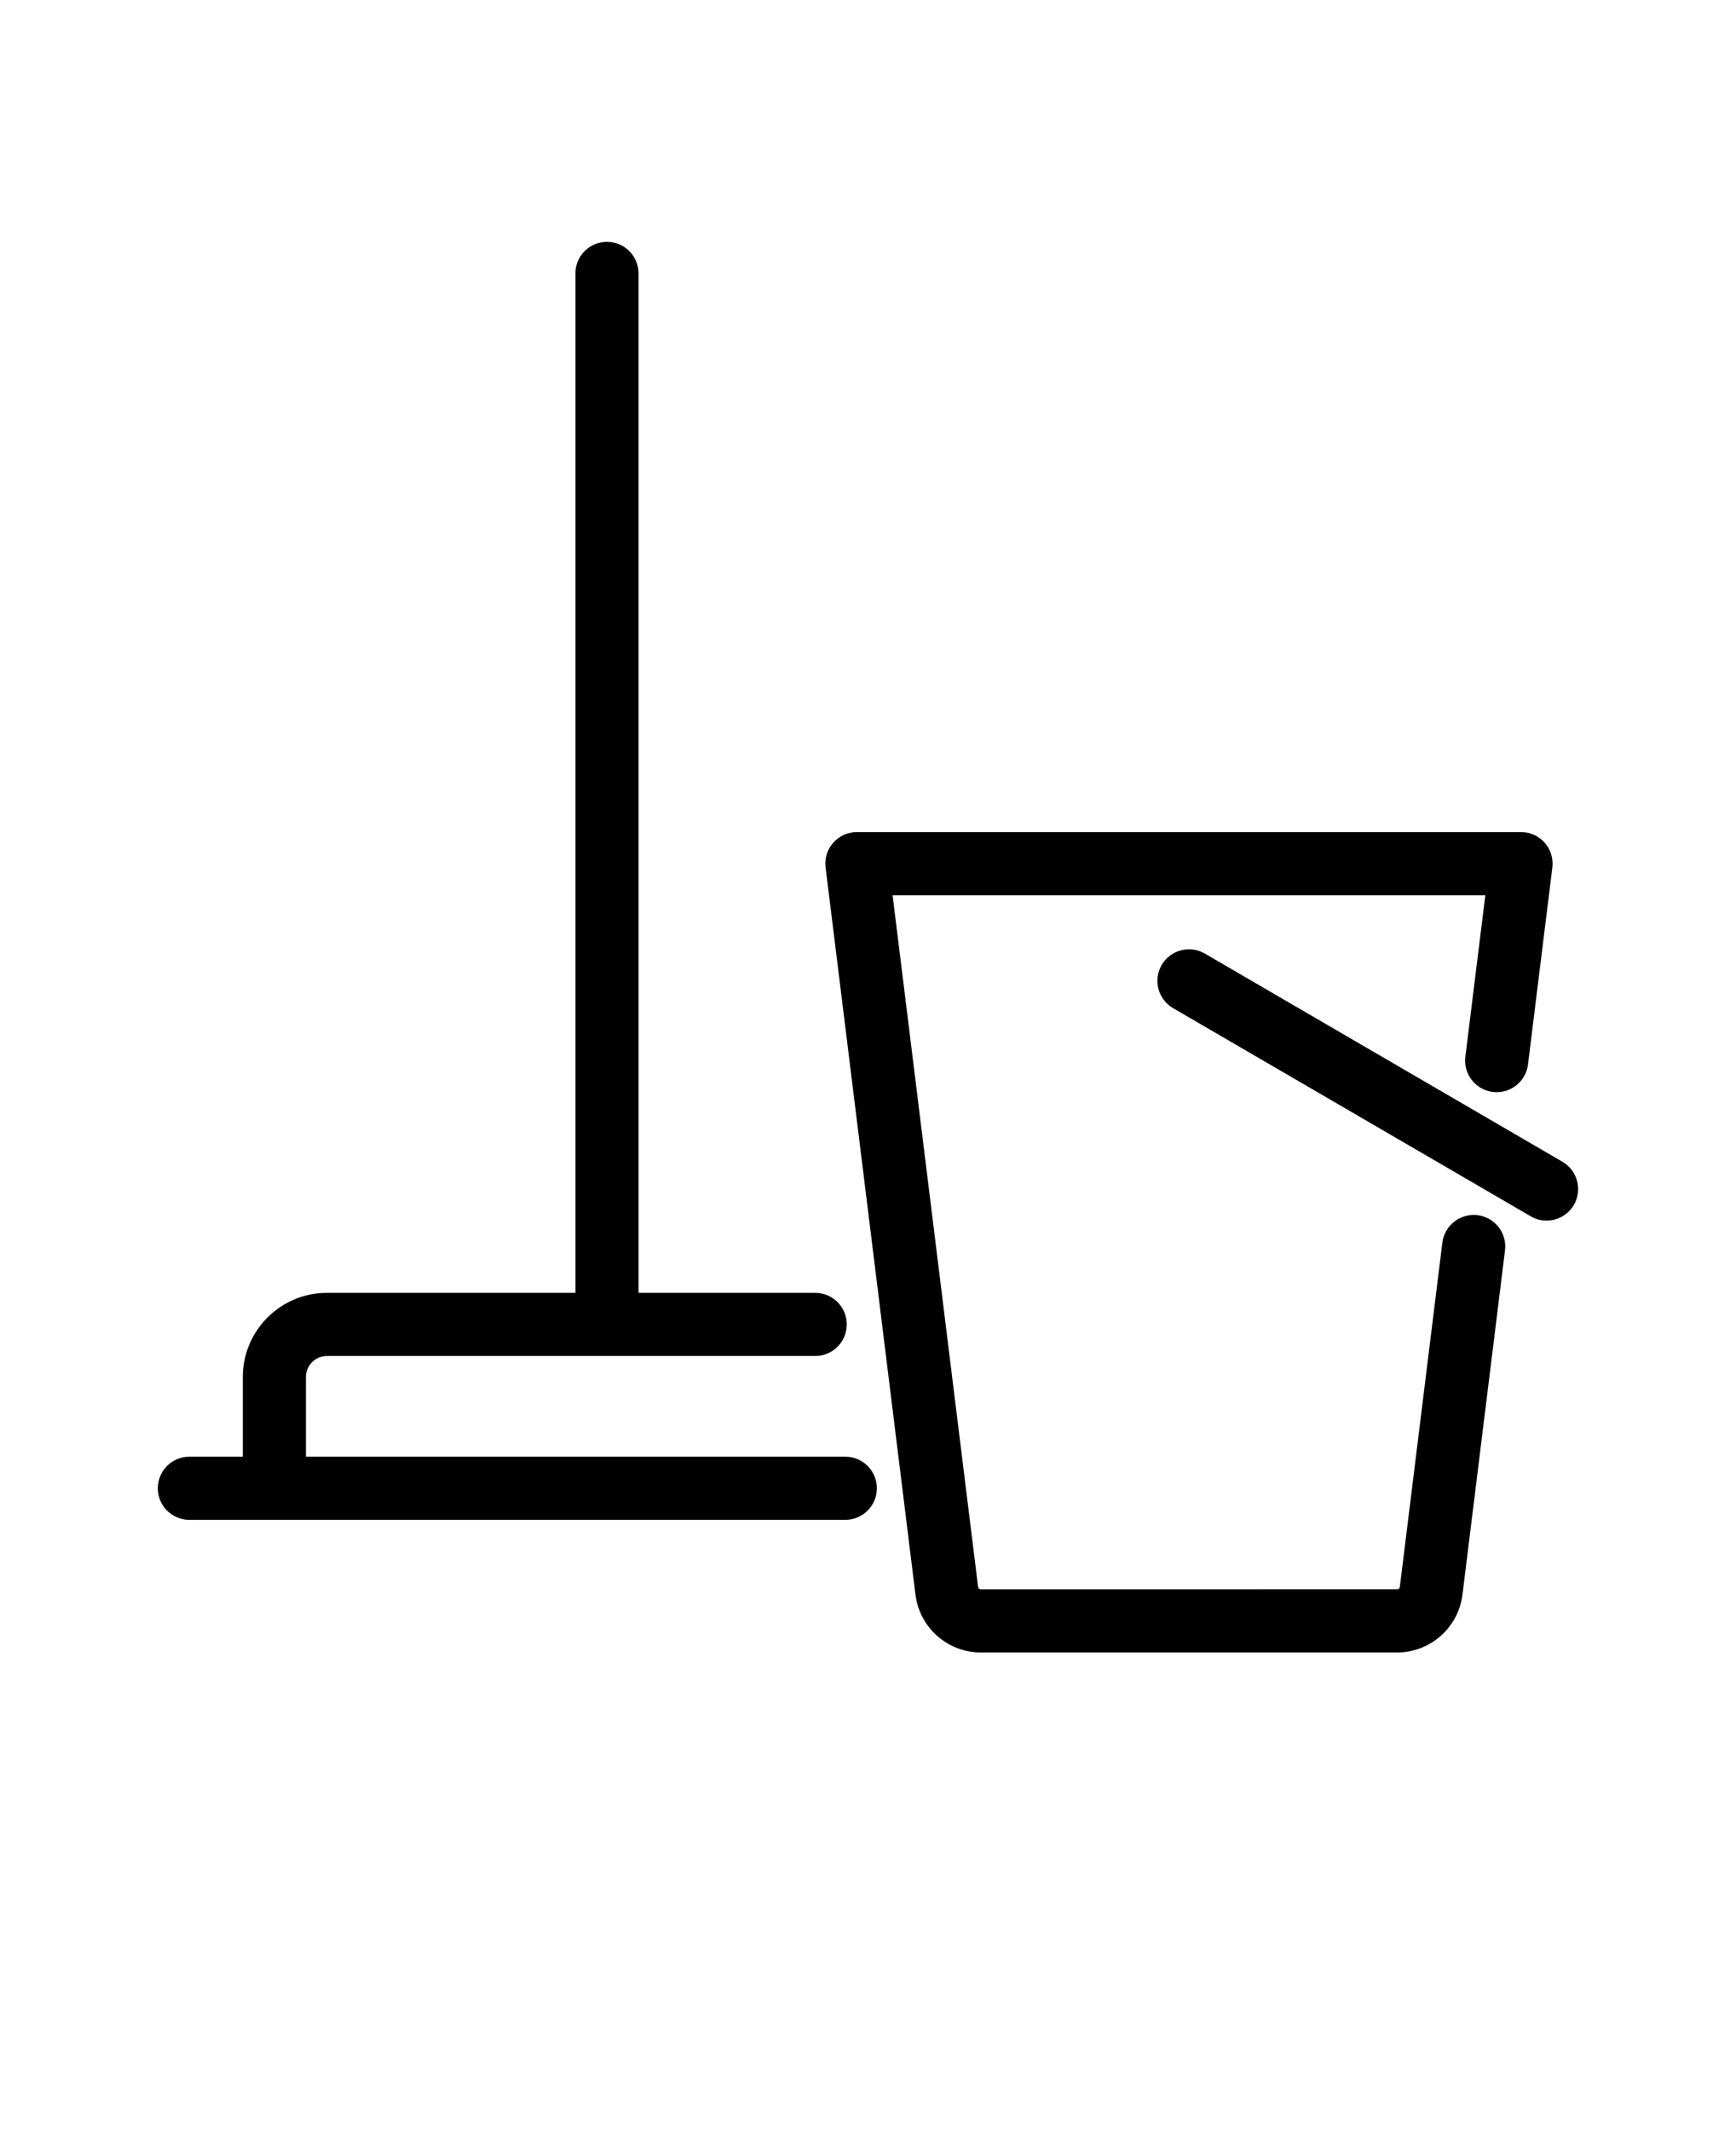 <svg xmlns="http://www.w3.org/2000/svg" version="1.1" viewBox="-5.0 -10.0 110.0 135.0">
 <path d="m87.668 91.016 2.695-21.809c0.137-1.098-0.645-2.094-1.738-2.231-1.094-0.129-2.094 0.645-2.231 1.738l-2.695 21.809c-0.012 0.09-0.086 0.152-0.176 0.152l-26.371 0.004c-0.09 0-0.164-0.066-0.176-0.152l-5.418-43.816h37.559l-1.266 10.23c-0.137 1.098 0.645 2.094 1.738 2.231 1.098 0.133 2.094-0.645 2.231-1.738l1.543-12.48c0.07-0.566-0.105-1.141-0.484-1.57-0.379-0.43-0.926-0.676-1.5-0.676h-42.082c-0.574 0-1.117 0.246-1.5 0.676-0.379 0.43-0.559 1-0.484 1.57l5.695 46.062c0.258 2.09 2.039 3.664 4.144 3.664h26.367c2.106 0 3.891-1.574 4.148-3.664z"/>
 <path d="m92.996 67.32c0.688 0 1.359-0.355 1.73-0.992 0.555-0.953 0.23-2.18-0.723-2.734l-22.66-13.188c-0.953-0.555-2.18-0.23-2.734 0.723s-0.23 2.18 0.723 2.734l22.664 13.188c0.316 0.184 0.66 0.27 1 0.27z"/>
 <path d="m7 86.277h41.562c1.105 0 2-0.895 2-2 0-1.105-0.895-2-2-2h-34.176v-5.051c0-0.73 0.598-1.328 1.328-1.328h30.941c1.105 0 2-0.895 2-2 0-1.105-0.895-2-2-2h-11.195v-64.578c0-1.105-0.895-2-2-2-1.105 0-2 0.895-2 2v64.578h-15.746c-2.938 0-5.328 2.391-5.328 5.328v5.051h-3.387c-1.105 0-2 0.895-2 2 0 1.105 0.895 2 2 2z"/>
</svg>